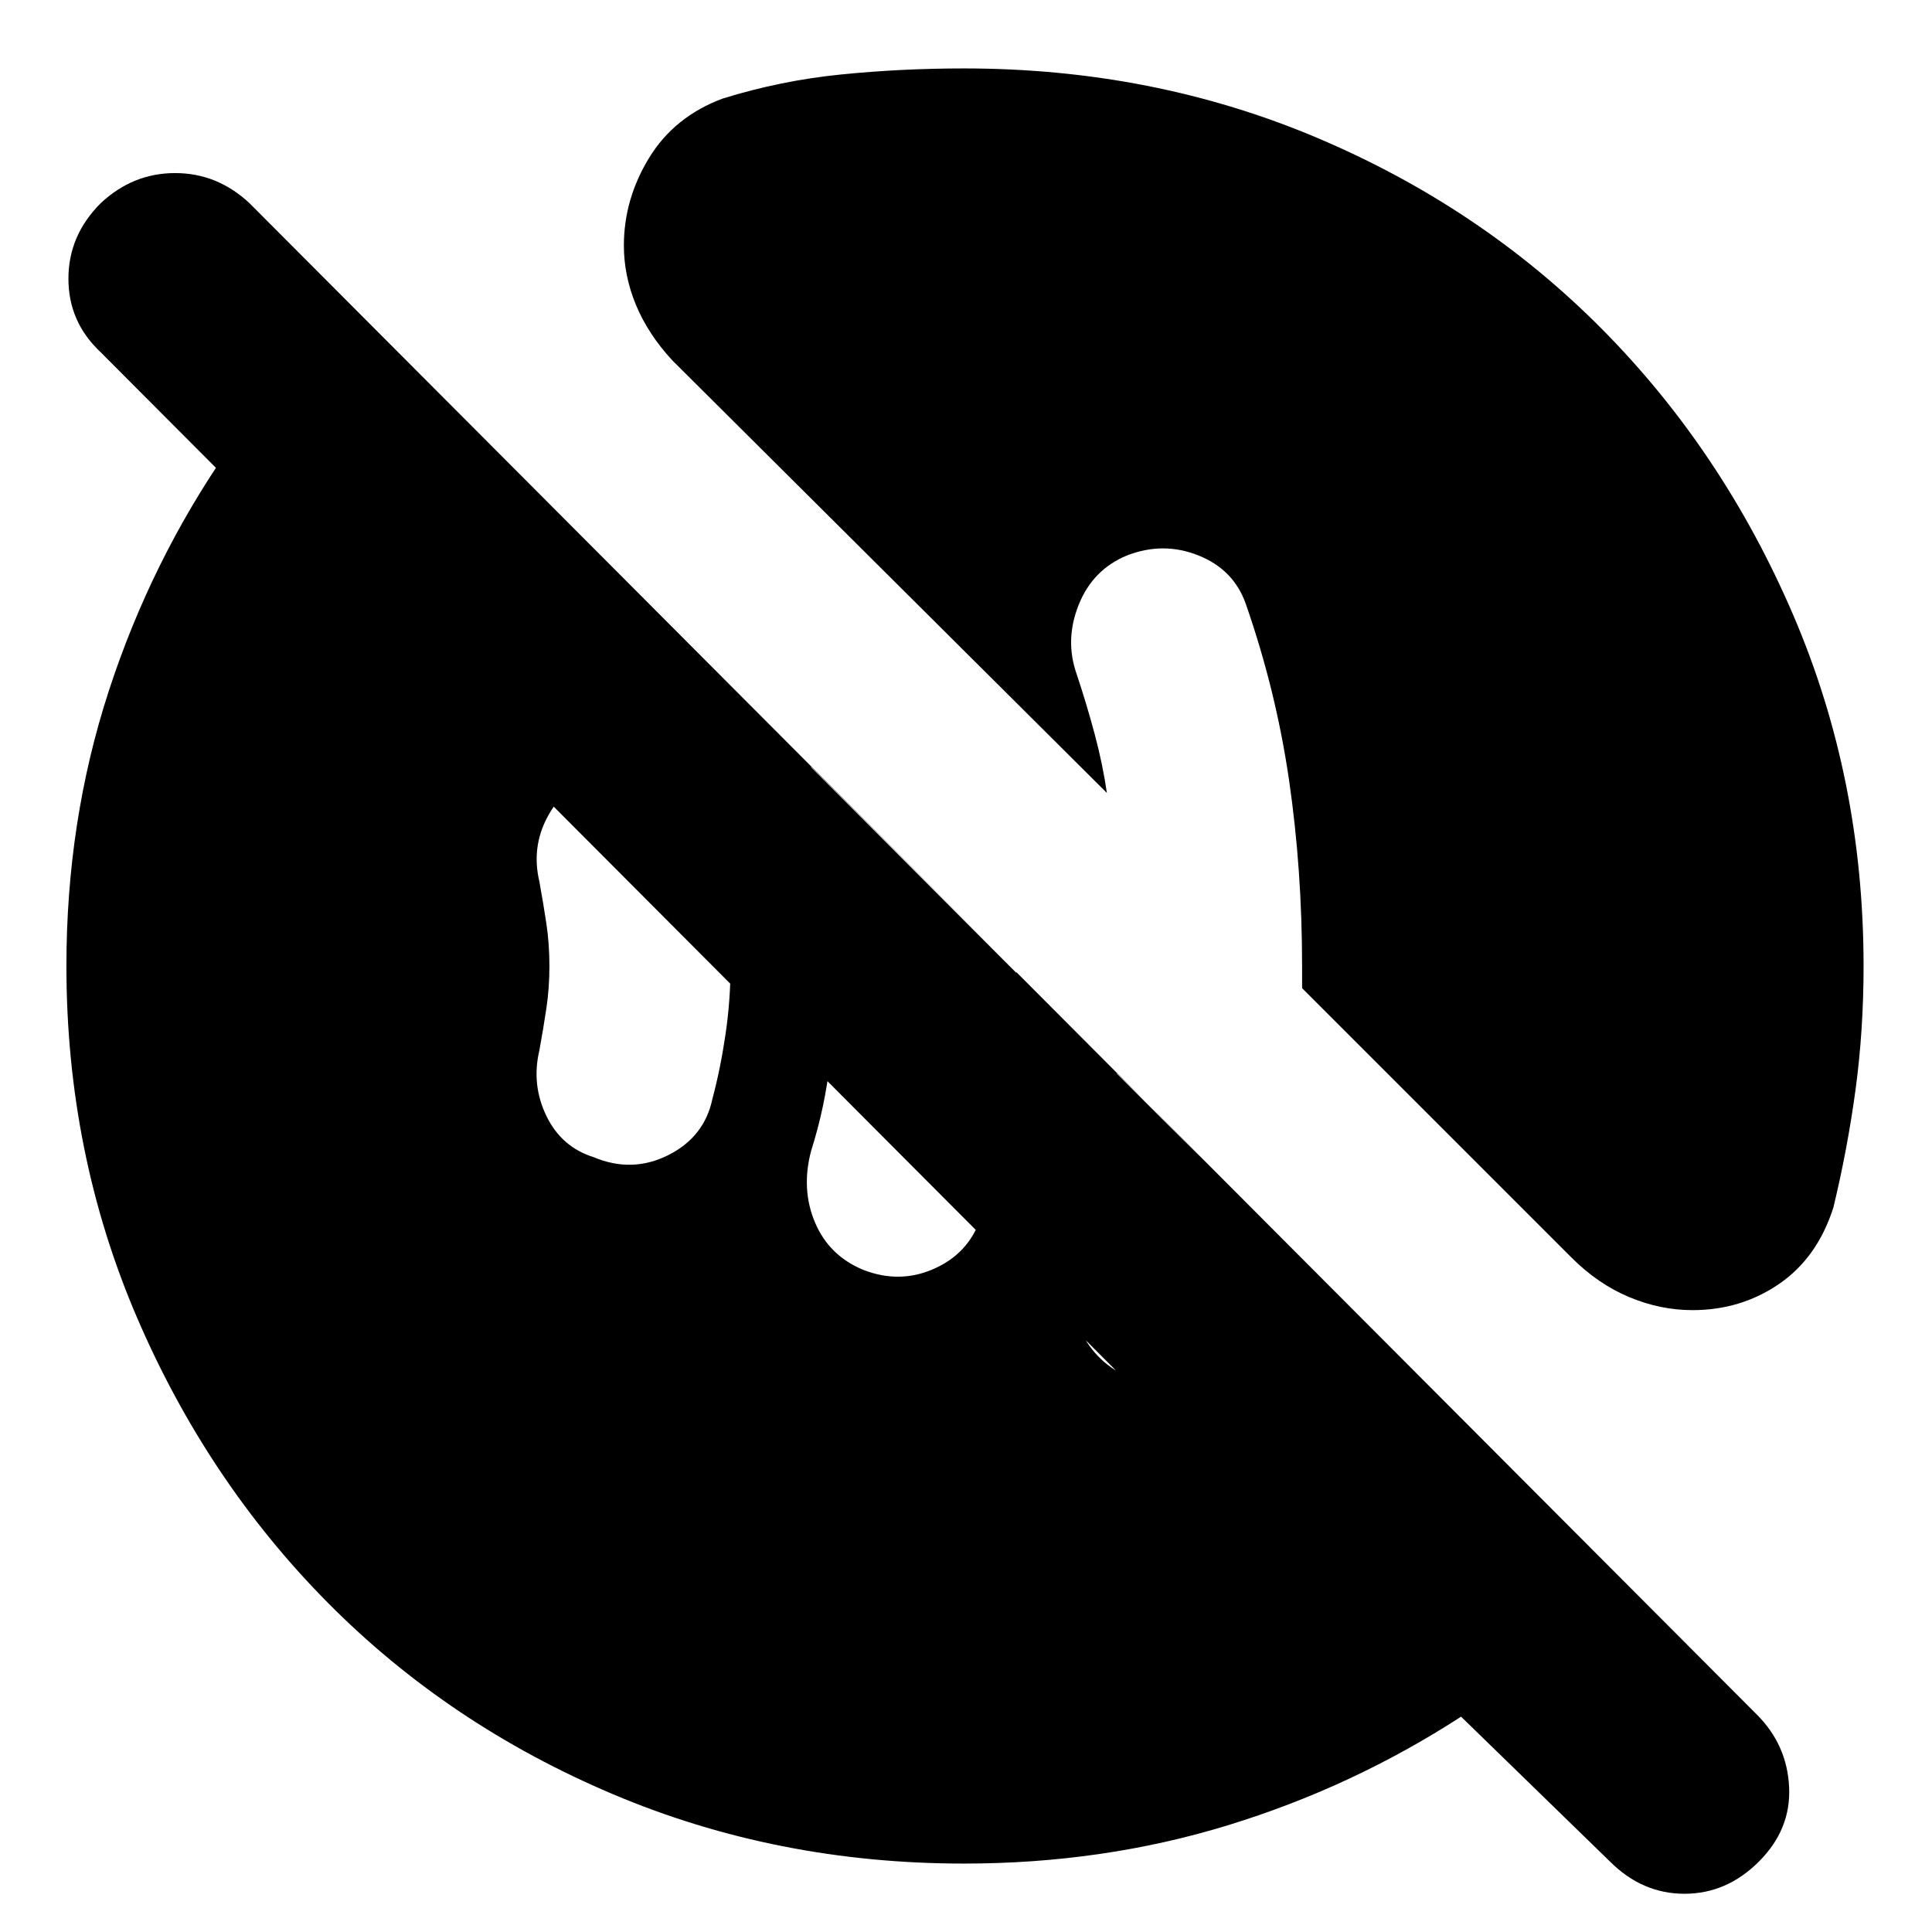 <svg xmlns="http://www.w3.org/2000/svg" height="24" viewBox="0 -960 960 960" width="24"><path d="M560-276q18 7 35.5 0t23.5-24q5-13 8-24.5t5-24.5l-77-78q-3 23-8 46t-12 46q-6 17 1 34t24 25Zm-131-53q18 7 35-.5t23-24.5q9-30 13.5-60.5T505-477L403-579q7 25 9.5 49t2.5 50q0 24-2.5 47t-9.5 45q-5 19 2 35.5t24 23.5Zm-134-56q19 8 37-1t22-28q4-15 6.5-32t2.5-34q0-17-2.5-34t-6.5-32q-4-19-21.5-28t-38.5 0q-14 5-22 20t-4 32q2 11 3.5 21t1.5 21q0 11-1.5 21t-3.5 21q-4 17 3.5 32.5T295-385ZM479-34q-93 0-174.5-34.5t-141.5-95q-60-60.5-95-142T33-480q0-72 21-136.5T113-736h133l628 629H726L50-785q-16-15-16-36.5T50-859q16-15 37-15t37 15l749 751q15 15 16 36t-15 37q-16 16-37 16t-37-16l-74-72q-54 35-116 54T479-34Zm362-275q-16 0-31.5-6.5T781-335L647-469v-11q0-48-6.5-92.5T619-660q-6-17-23.5-24t-35.5 0q-17 7-24 24.5t-1 34.5q5 15 9 30t6 29L334-781q-12-13-18-27.5t-6-29.5q0-23 12.5-43.5T359-911q29-9 59-12t61-3q94 0 175.5 34.5t141.5 95q60 60.5 95 142T926-480q0 32-4 61.5T911-360q-8 25-27 38t-43 13Z"/></svg>